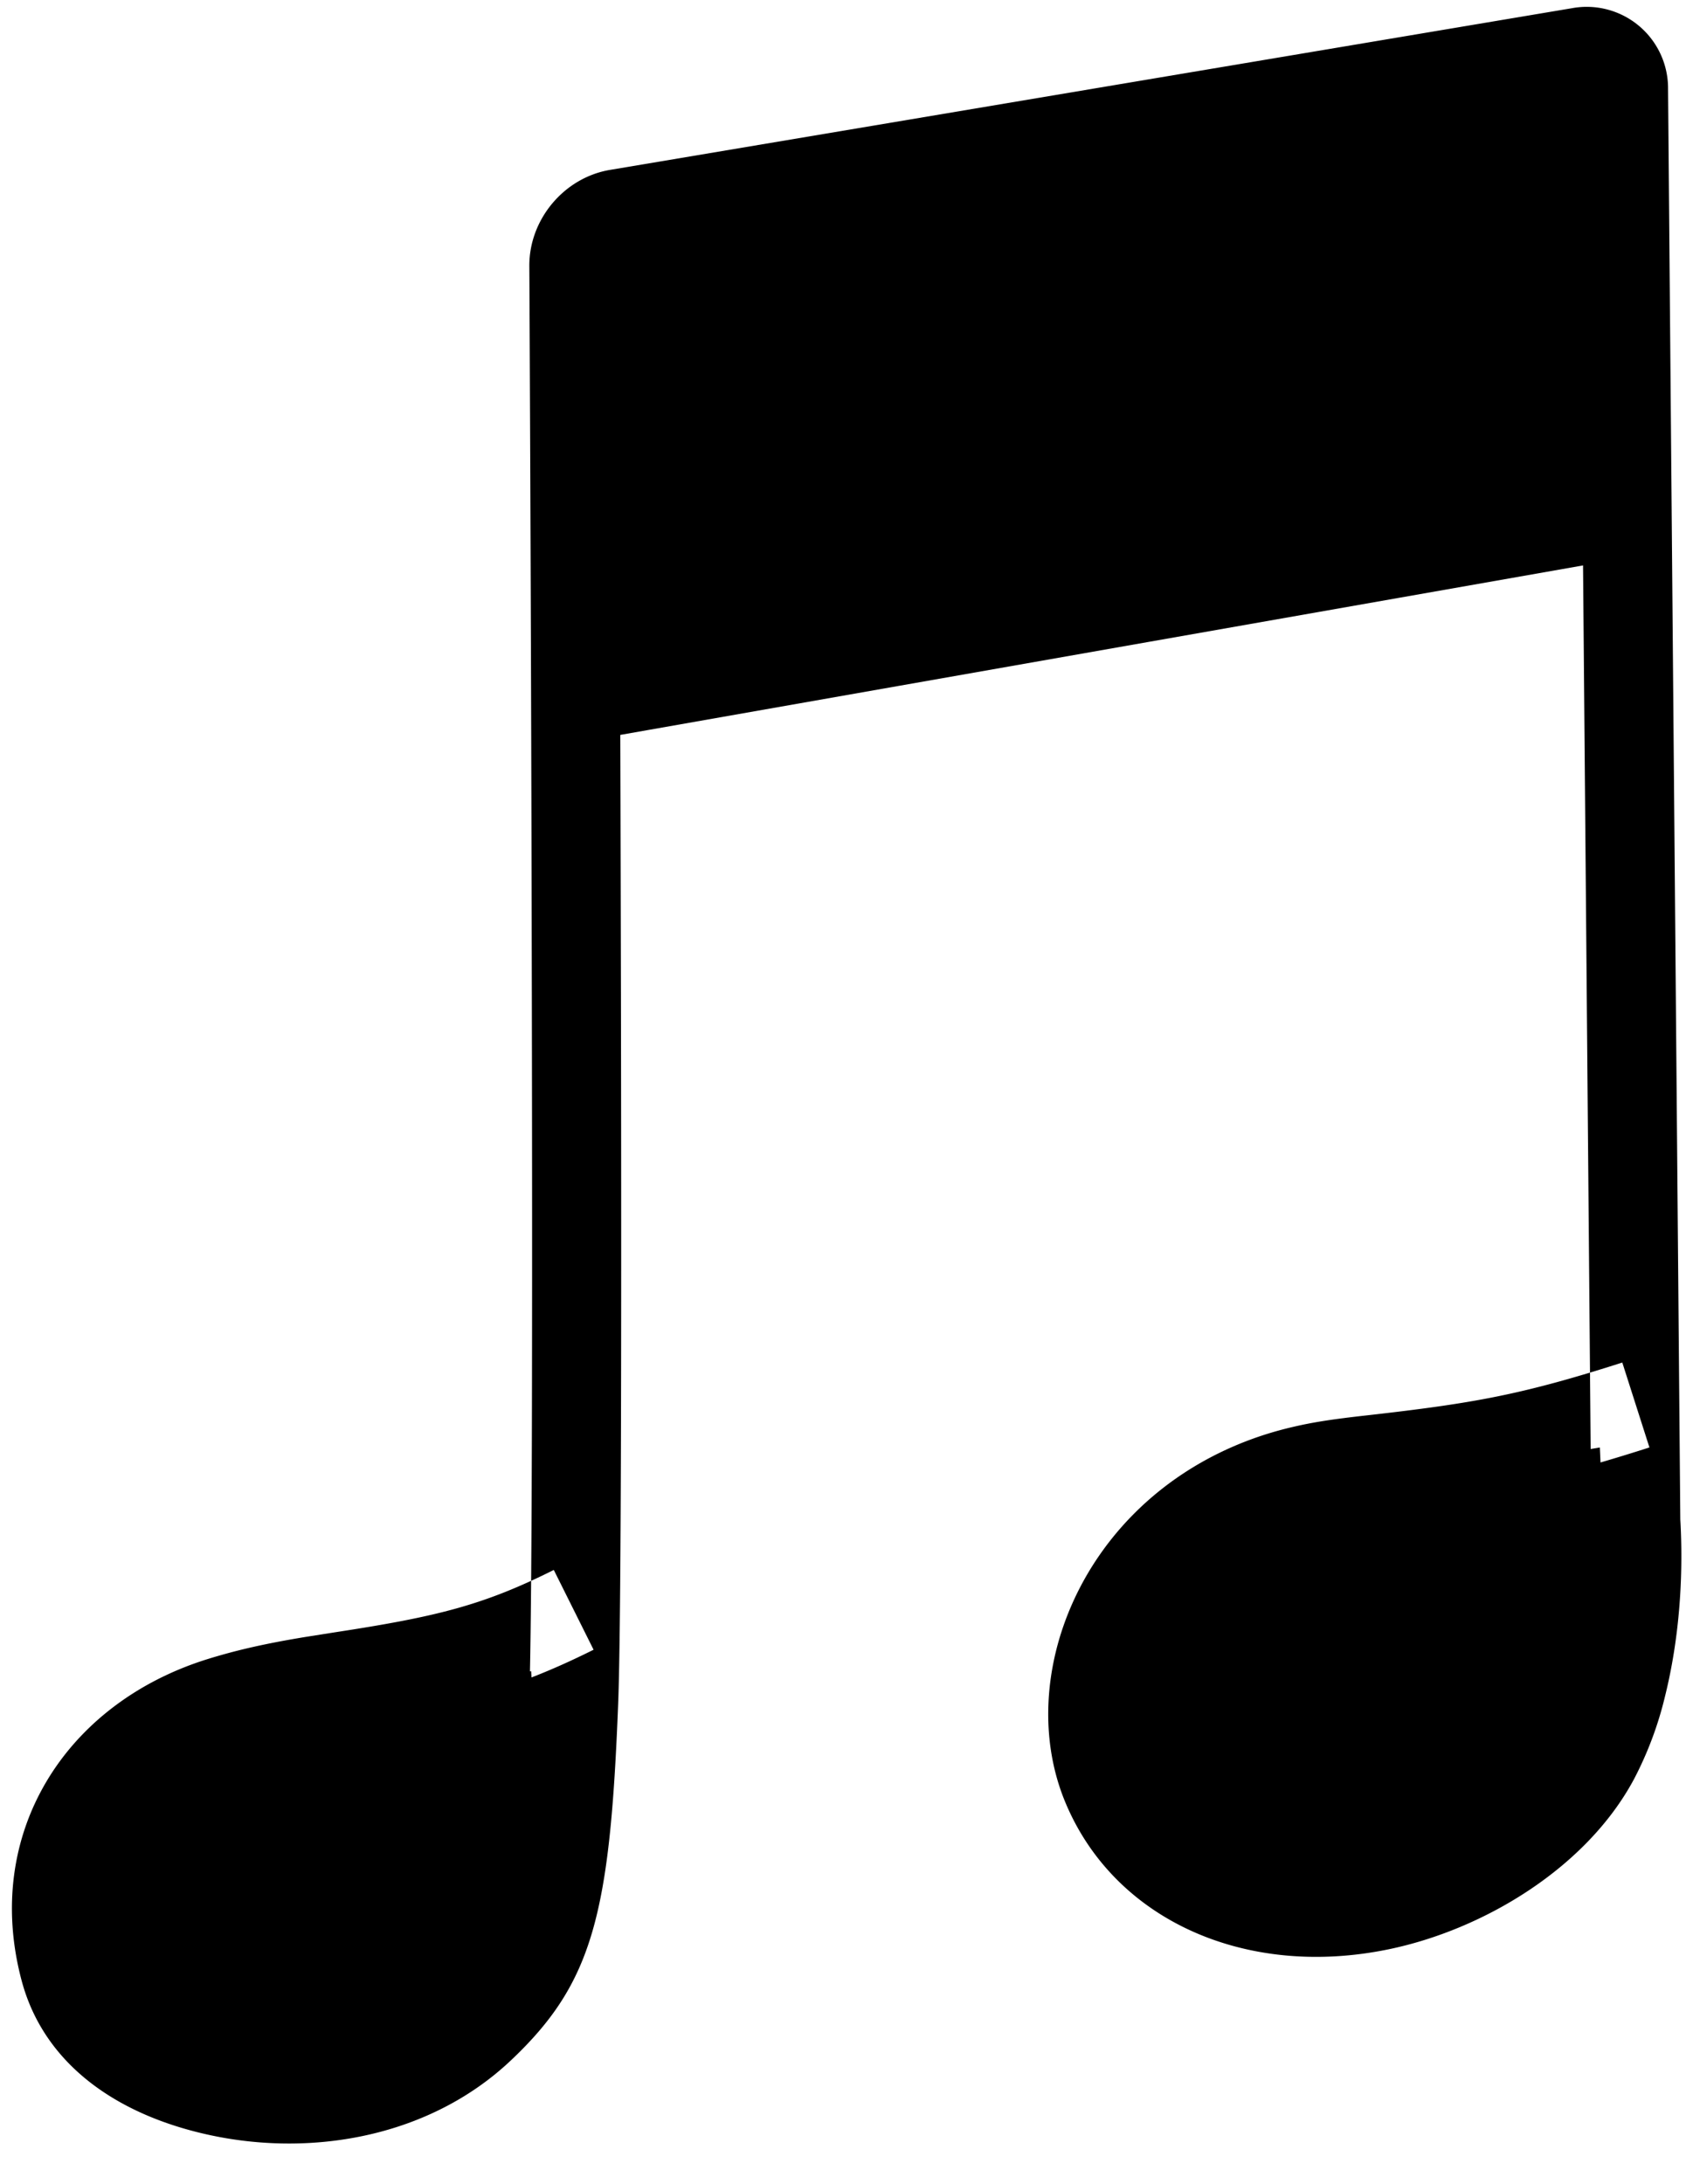 <svg width="38" height="49" viewBox="0 0 38 49" xmlns="http://www.w3.org/2000/svg"><path d="M13.923 16.49c.006 1.988.01 3.928.014 5.79.016 8.625 0 14.362-.062 15.94-.183 4.73-.565 6.274-2.413 8.016-1.798 1.696-4.406 2.165-6.711 1.68-2.133-.449-3.77-1.607-4.267-3.48-.872-3.282.968-6.21 4.175-7.209.677-.21 1.337-.355 2.186-.495l.69-.109c2.3-.352 3.324-.612 4.895-1.396l.893 1.79c-.498.248-.949.45-1.394.622l-.007-.139-.027.003c.045-2.165.057-7.566.042-15.22a5192.421 5192.421 0 0 0-.053-15.765l-.003-.55c-.005-1.048.783-1.984 1.812-2.156L35.283.184a1.826 1.826 0 0 1 2.157 1.805l.275 32.108c.003.043.007.116.011.216.048 1.137-.034 2.46-.354 3.749a8.026 8.026 0 0 1-.695 1.856C35.61 41.912 33.3 43.3 31.161 43.74c-3.206.66-6.154-.659-7.252-3.306-1.152-2.776.34-6.646 4.036-8.086.35-.136.697-.242 1.06-.327.479-.113.917-.178 1.666-.262 2.428-.274 3.487-.466 5.742-1.186l.609 1.905c-.396.127-.758.238-1.098.337a51.773 51.773 0 0 0-.015-.336l-.206.034-.171-19.826-21.61 3.803z" fill="#000" fill-rule="evenodd"/></svg>